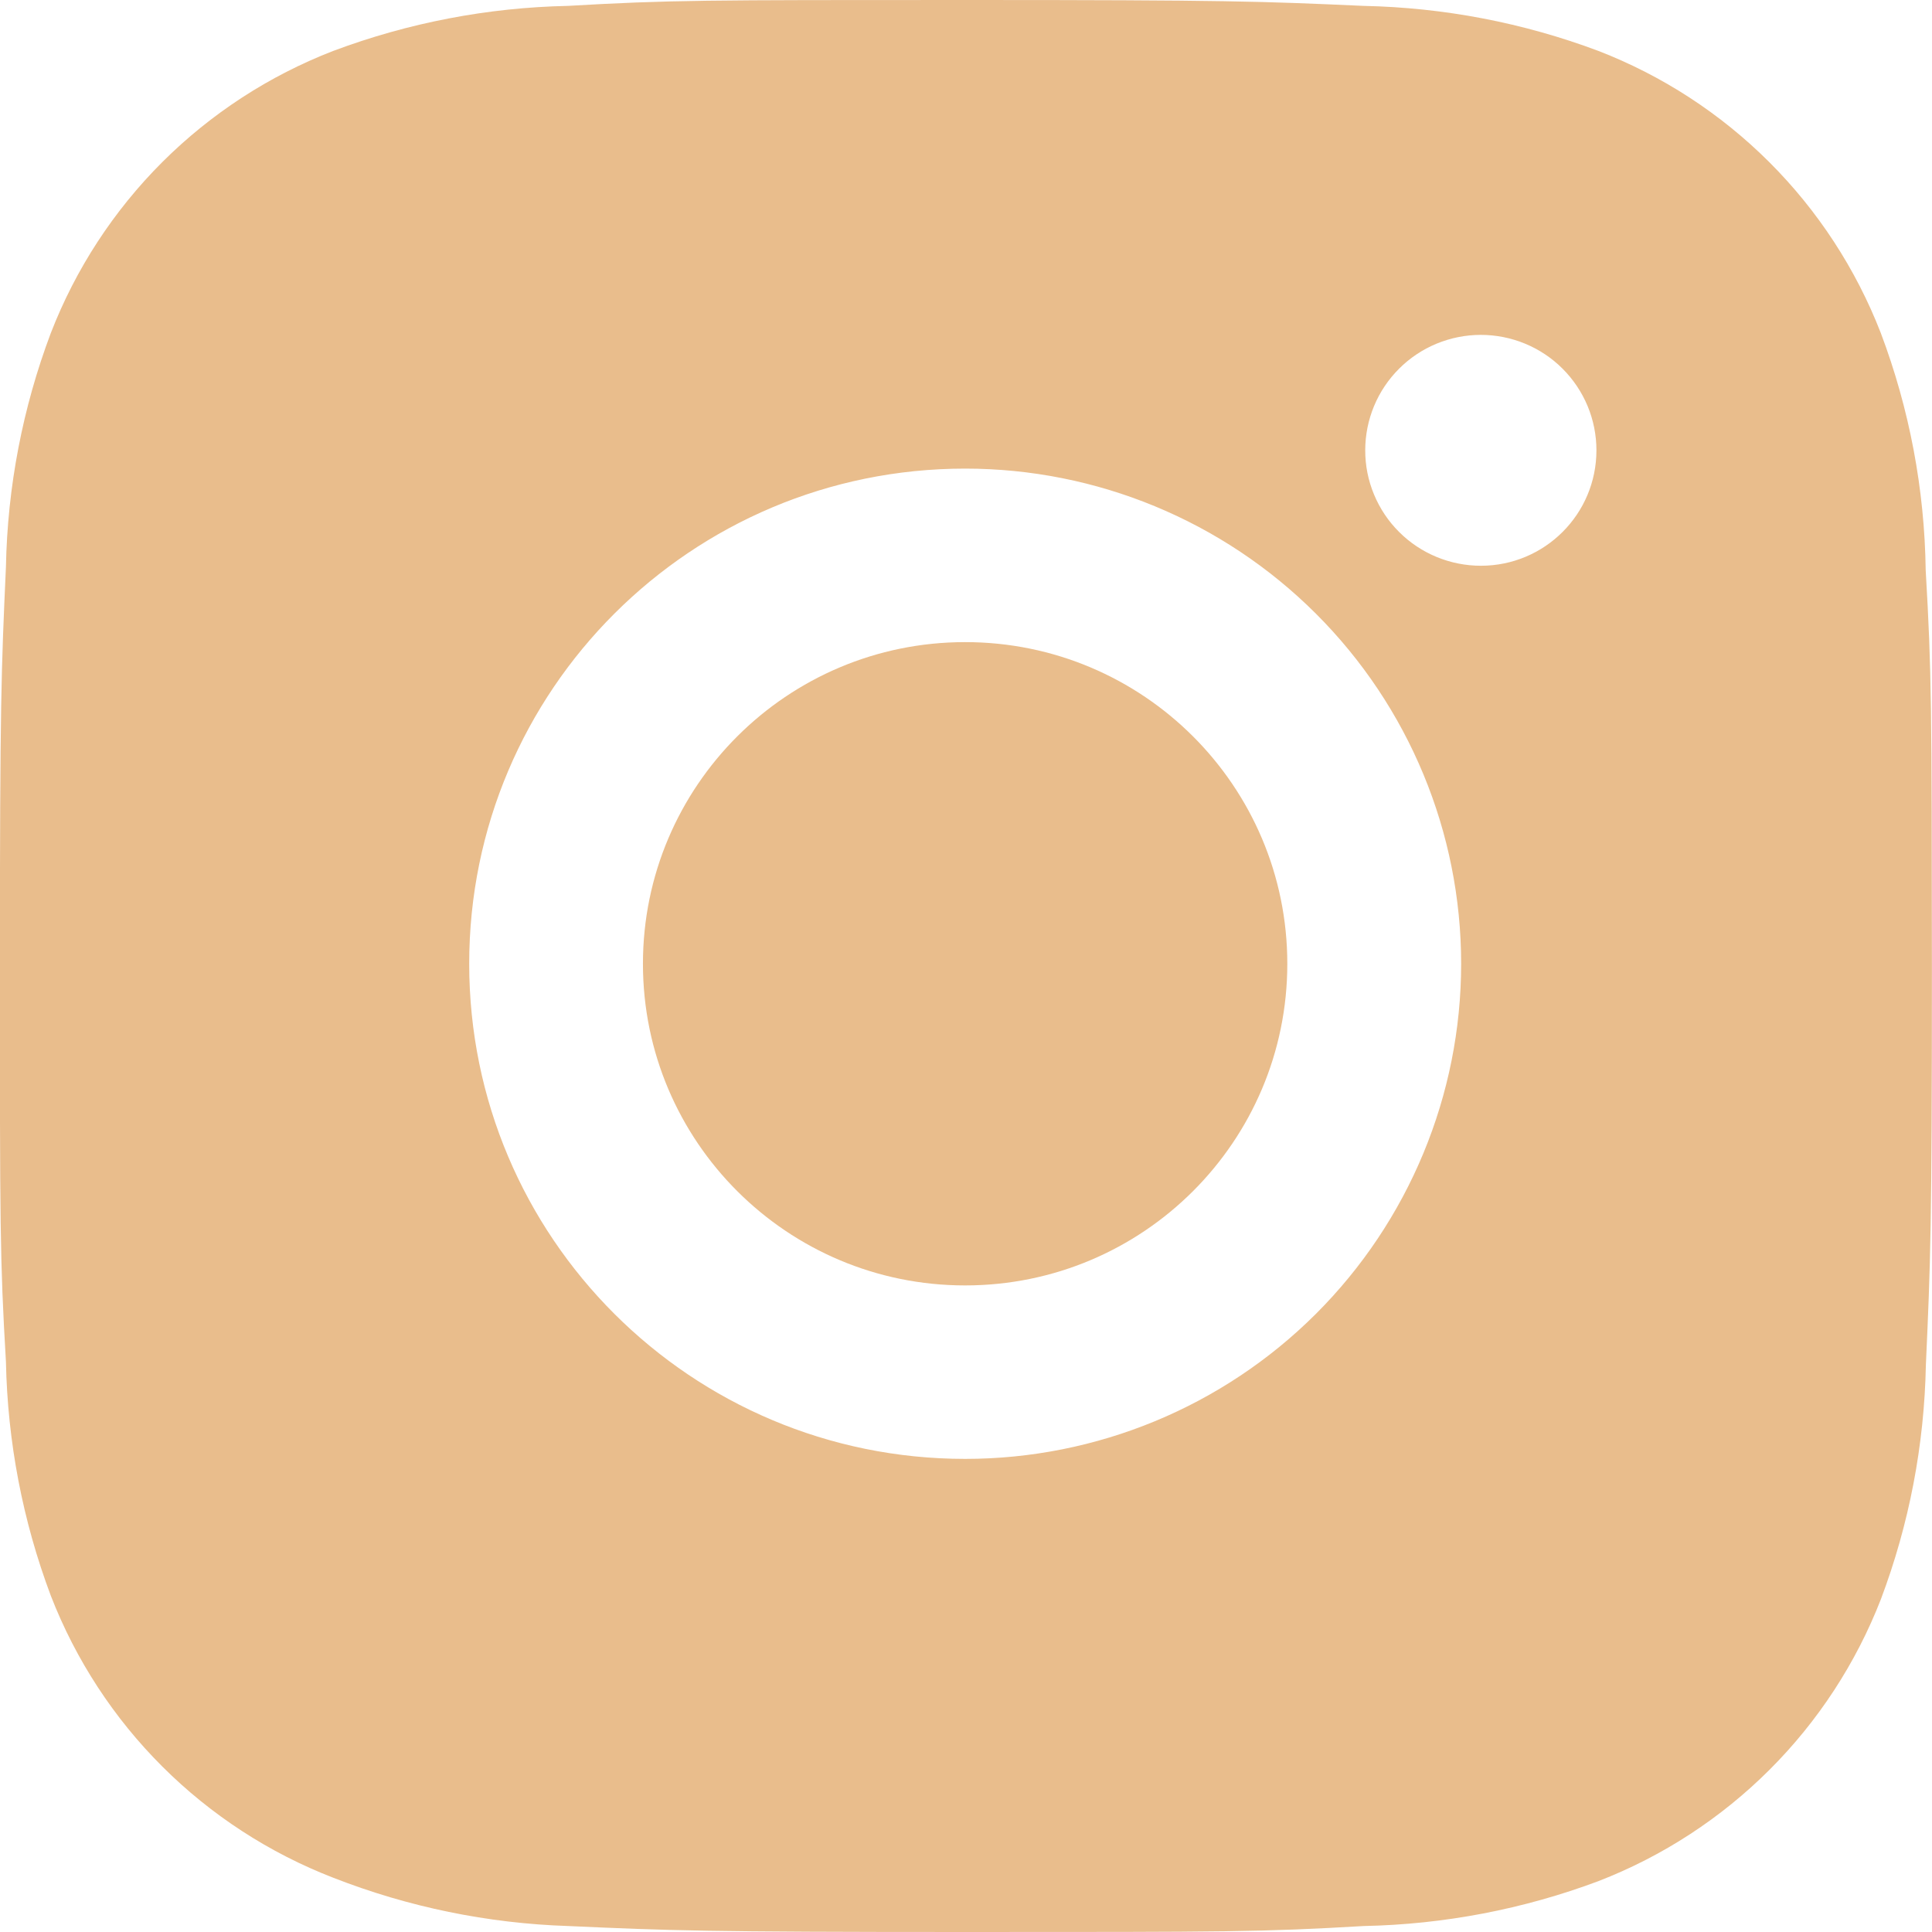 <svg width="42" height="42" viewBox="0 0 42 42" fill="none" xmlns="http://www.w3.org/2000/svg">
<path d="M41.863 12.396C41.839 10.633 41.509 8.887 40.886 7.237C40.345 5.845 39.52 4.58 38.463 3.525C37.405 2.469 36.139 1.645 34.745 1.106C33.113 0.494 31.389 0.164 29.646 0.128C27.402 0.028 26.691 0 20.996 0C15.3 0 14.57 1.56133e-07 12.343 0.128C10.601 0.164 8.878 0.495 7.247 1.106C5.852 1.645 4.586 2.469 3.528 3.524C2.471 4.58 1.646 5.844 1.106 7.237C0.492 8.865 0.162 10.585 0.129 12.324C0.028 14.567 -0.002 15.277 -0.002 20.963C-0.002 26.649 -0.002 27.375 0.129 29.601C0.164 31.343 0.492 33.061 1.106 34.693C1.647 36.085 2.472 37.349 3.53 38.404C4.588 39.46 5.855 40.283 7.249 40.822C8.876 41.458 10.599 41.812 12.345 41.87C14.591 41.97 15.303 42 20.998 42C26.694 42 27.424 42 29.651 41.87C31.393 41.835 33.117 41.505 34.749 40.894C36.143 40.354 37.409 39.53 38.467 38.474C39.524 37.419 40.349 36.155 40.89 34.763C41.504 33.133 41.833 31.415 41.867 29.671C41.968 27.431 41.998 26.721 41.998 21.033C41.993 15.347 41.993 14.625 41.863 12.396ZM20.982 31.715C15.025 31.715 10.2 26.898 10.2 20.951C10.2 15.004 15.025 10.187 20.982 10.187C23.841 10.187 26.584 11.321 28.606 13.34C30.628 15.358 31.764 18.096 31.764 20.951C31.764 23.806 30.628 26.544 28.606 28.563C26.584 30.581 23.841 31.715 20.982 31.715ZM32.193 12.299C31.863 12.299 31.536 12.234 31.231 12.108C30.925 11.982 30.648 11.797 30.415 11.564C30.181 11.331 29.996 11.054 29.87 10.75C29.743 10.445 29.678 10.118 29.679 9.789C29.679 9.459 29.744 9.133 29.87 8.829C29.996 8.524 30.182 8.248 30.415 8.015C30.648 7.782 30.925 7.597 31.23 7.471C31.535 7.345 31.862 7.28 32.192 7.28C32.522 7.28 32.849 7.345 33.154 7.471C33.459 7.597 33.736 7.782 33.969 8.015C34.202 8.248 34.387 8.524 34.514 8.829C34.64 9.133 34.705 9.459 34.705 9.789C34.705 11.176 33.581 12.299 32.193 12.299Z" fill="#E9BD8C"/>
<path d="M20.981 27.944C24.85 27.944 27.985 24.813 27.985 20.951C27.985 17.09 24.85 13.959 20.981 13.959C17.113 13.959 13.977 17.09 13.977 20.951C13.977 24.813 17.113 27.944 20.981 27.944Z" fill="#E9BD8C"/>
</svg>
